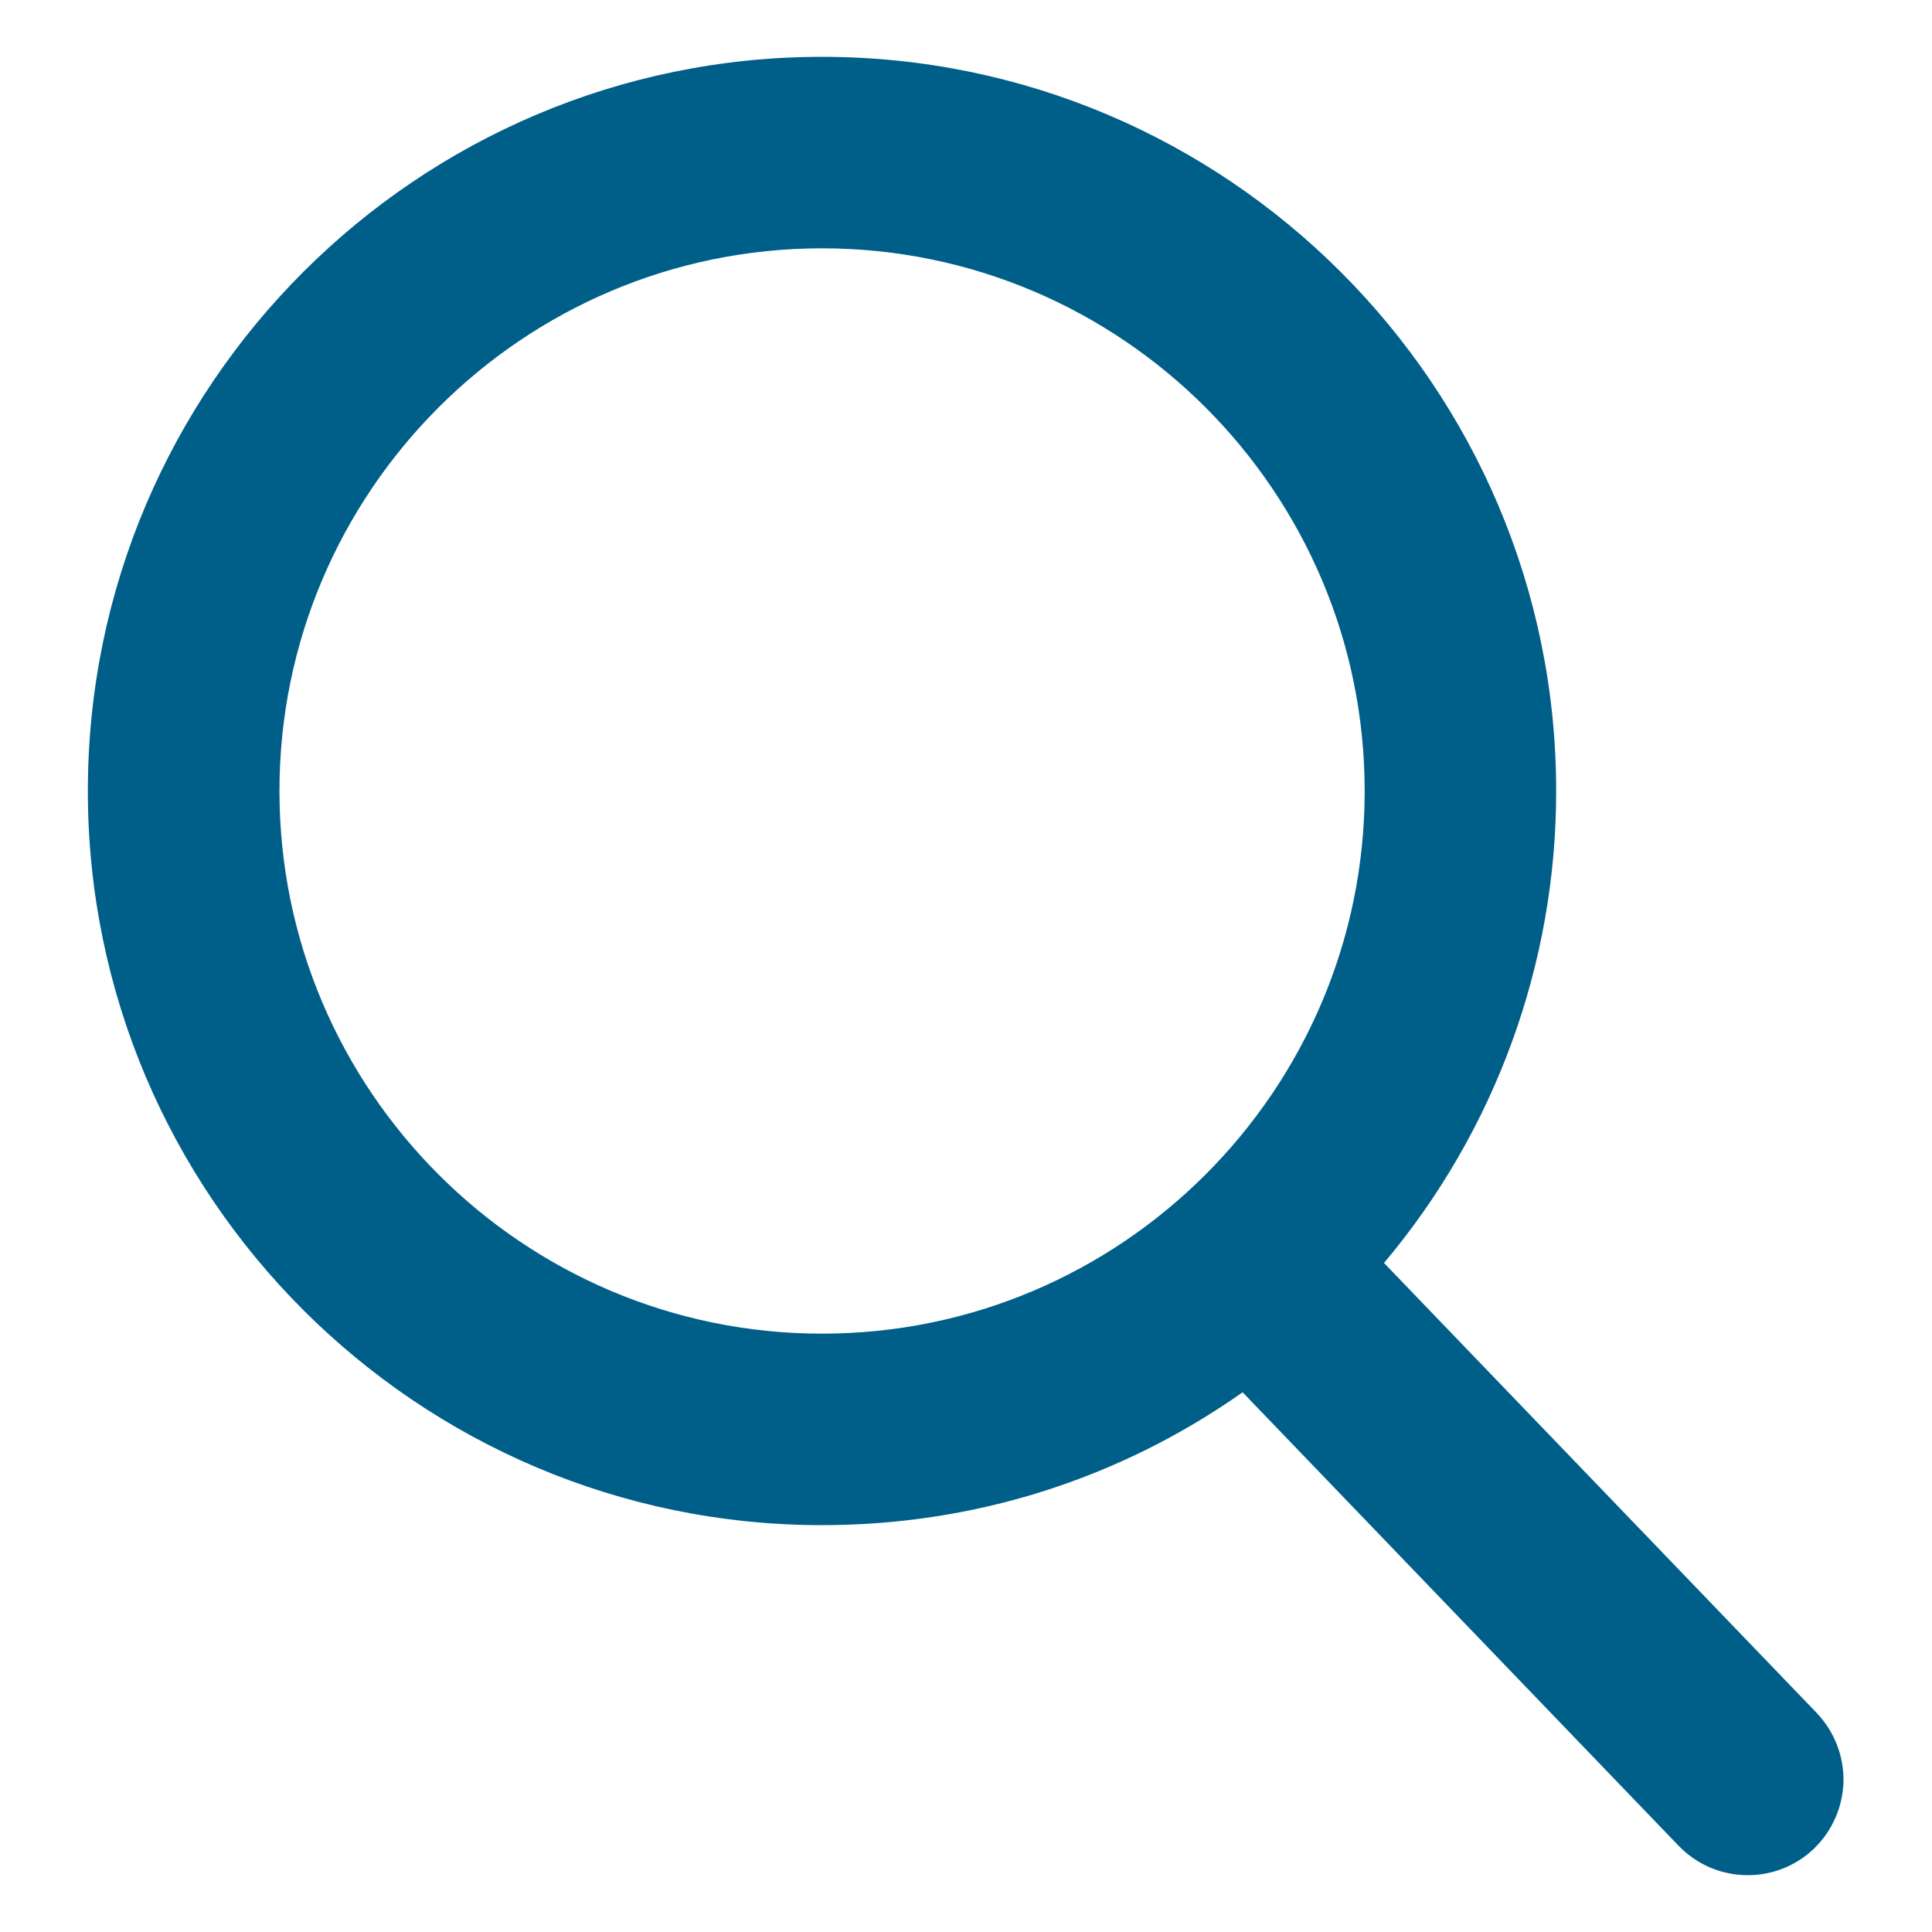 <svg width="17" height="17" viewBox="0 0 17 17" fill="none" xmlns="http://www.w3.org/2000/svg">
<g id="svgexport-7 (67) 1" clip-path="url(#clip0_1833_16523)">
<g id="Group">
<path id="Vector" d="M15.986 15.073L12.178 11.113C13.157 9.951 13.694 8.48 13.693 6.96C13.693 3.398 10.795 0.5 7.233 0.5C3.671 0.5 0.773 3.398 0.773 6.96C0.773 10.522 3.671 13.42 7.233 13.42C8.571 13.42 9.845 13.017 10.934 12.251L14.771 16.242C14.932 16.408 15.148 16.5 15.379 16.5C15.597 16.5 15.805 16.417 15.963 16.265C16.123 16.11 16.216 15.897 16.221 15.674C16.225 15.451 16.14 15.235 15.986 15.073ZM7.233 2.185C9.866 2.185 12.008 4.327 12.008 6.96C12.008 9.593 9.866 11.735 7.233 11.735C4.601 11.735 2.459 9.593 2.459 6.96C2.459 4.327 4.601 2.185 7.233 2.185Z" fill="#005F89"/>
</g>
</g>
<defs>
<clipPath id="clip0_1833_16523">
<rect width="16" height="16" fill="white" transform="translate(0.5 0.5)"/>
</clipPath>
</defs>
</svg>
